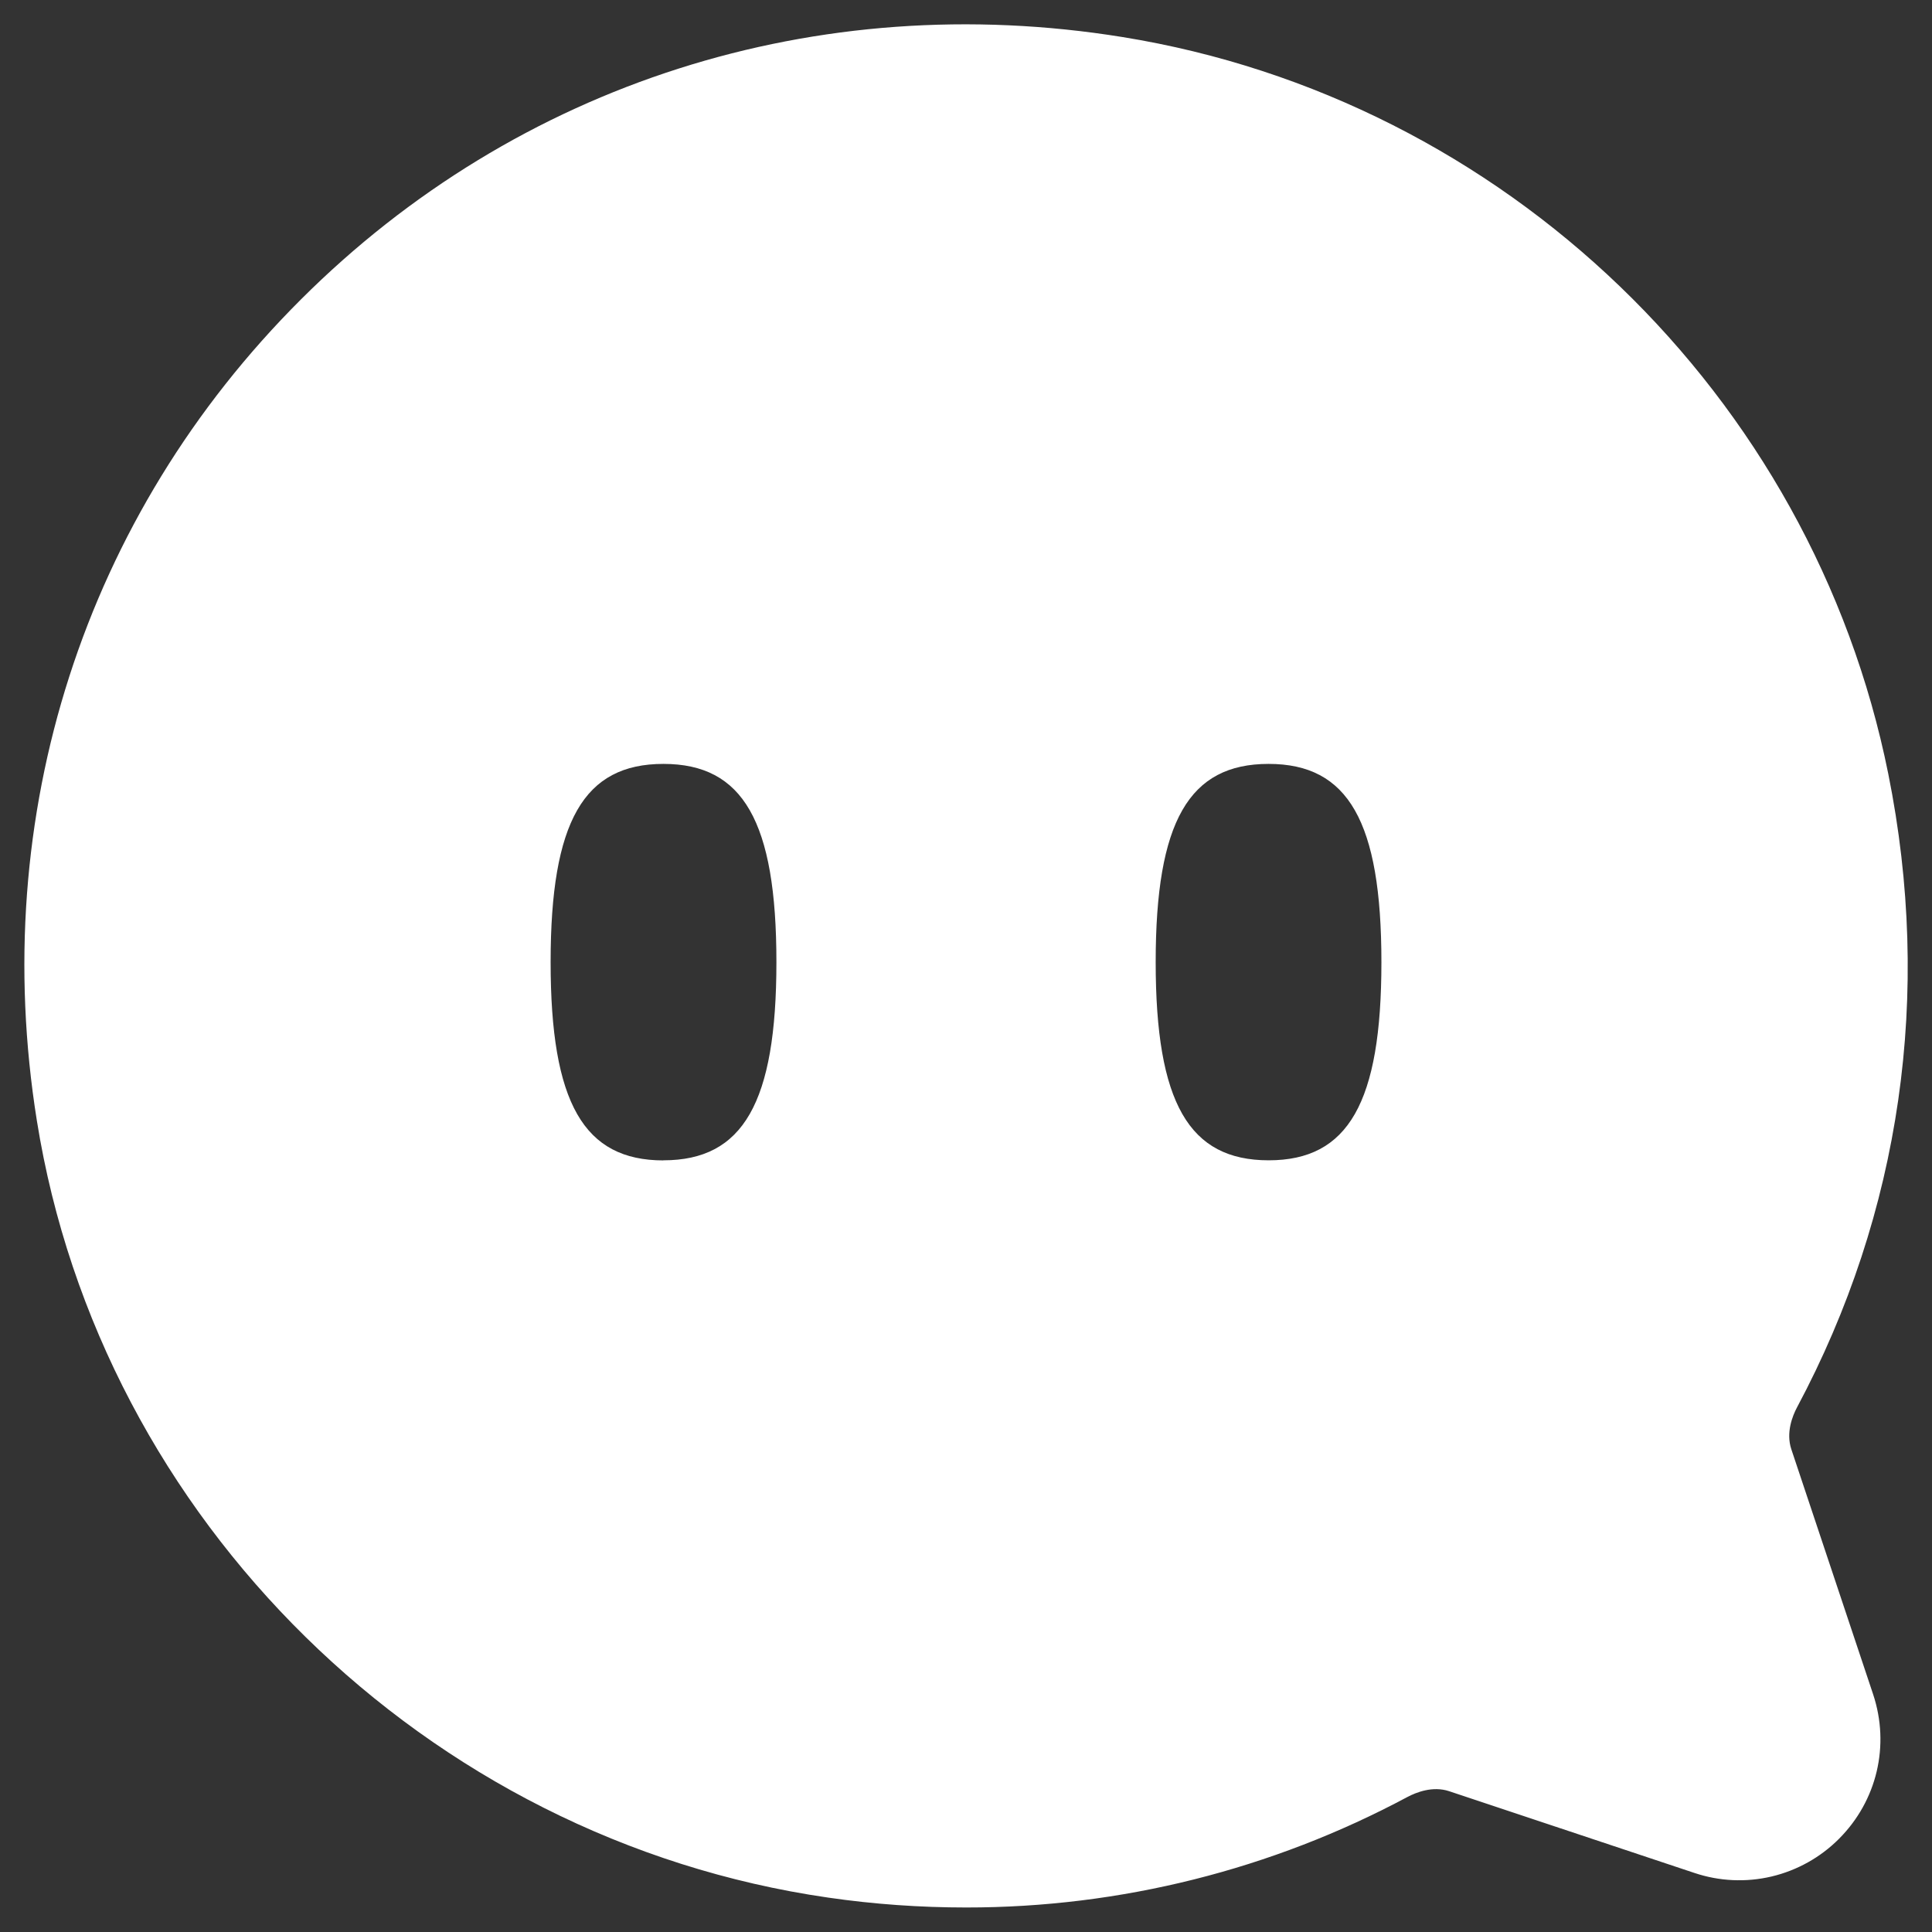 <svg width="61" height="61" viewBox="0 0 61 61" fill="none" xmlns="http://www.w3.org/2000/svg">
<rect x="0" y="0" width="61" height="61" fill="#333333" stroke="none"/>
<path fill-rule="evenodd" clip-rule="evenodd" d="M30.502 60.226C29.057 60.226 27.603 60.125 26.149 59.914C13.454 58.08 3.18 47.992 1.164 35.384C-0.382 25.733 2.66 16.282 9.5 9.456C16.338 2.627 25.804 -0.39 35.449 1.171C47.498 3.121 57.211 12.468 59.619 24.431C61.017 31.373 60.021 38.291 56.736 44.44C56.596 44.704 56.385 45.23 56.557 45.754L59.141 53.495C59.676 55.107 59.266 56.855 58.062 58.059C57.477 58.646 56.739 59.057 55.933 59.248C55.127 59.438 54.283 59.399 53.498 59.135L45.753 56.554C45.233 56.382 44.713 56.593 44.445 56.733C40.158 59.029 35.37 60.229 30.508 60.226H30.502ZM20.947 36.638C18.434 36.638 17.385 34.825 17.385 30.377C17.385 25.933 18.434 24.119 20.947 24.119C23.459 24.119 24.514 25.933 24.514 30.377C24.514 34.822 23.459 36.635 20.947 36.635V36.638ZM36.489 30.377C36.489 34.822 37.542 36.635 40.057 36.635C42.566 36.635 43.616 34.822 43.616 30.38C43.616 25.936 42.566 24.119 40.054 24.119C37.542 24.119 36.489 25.933 36.489 30.377Z" fill="white"/>
</svg>
